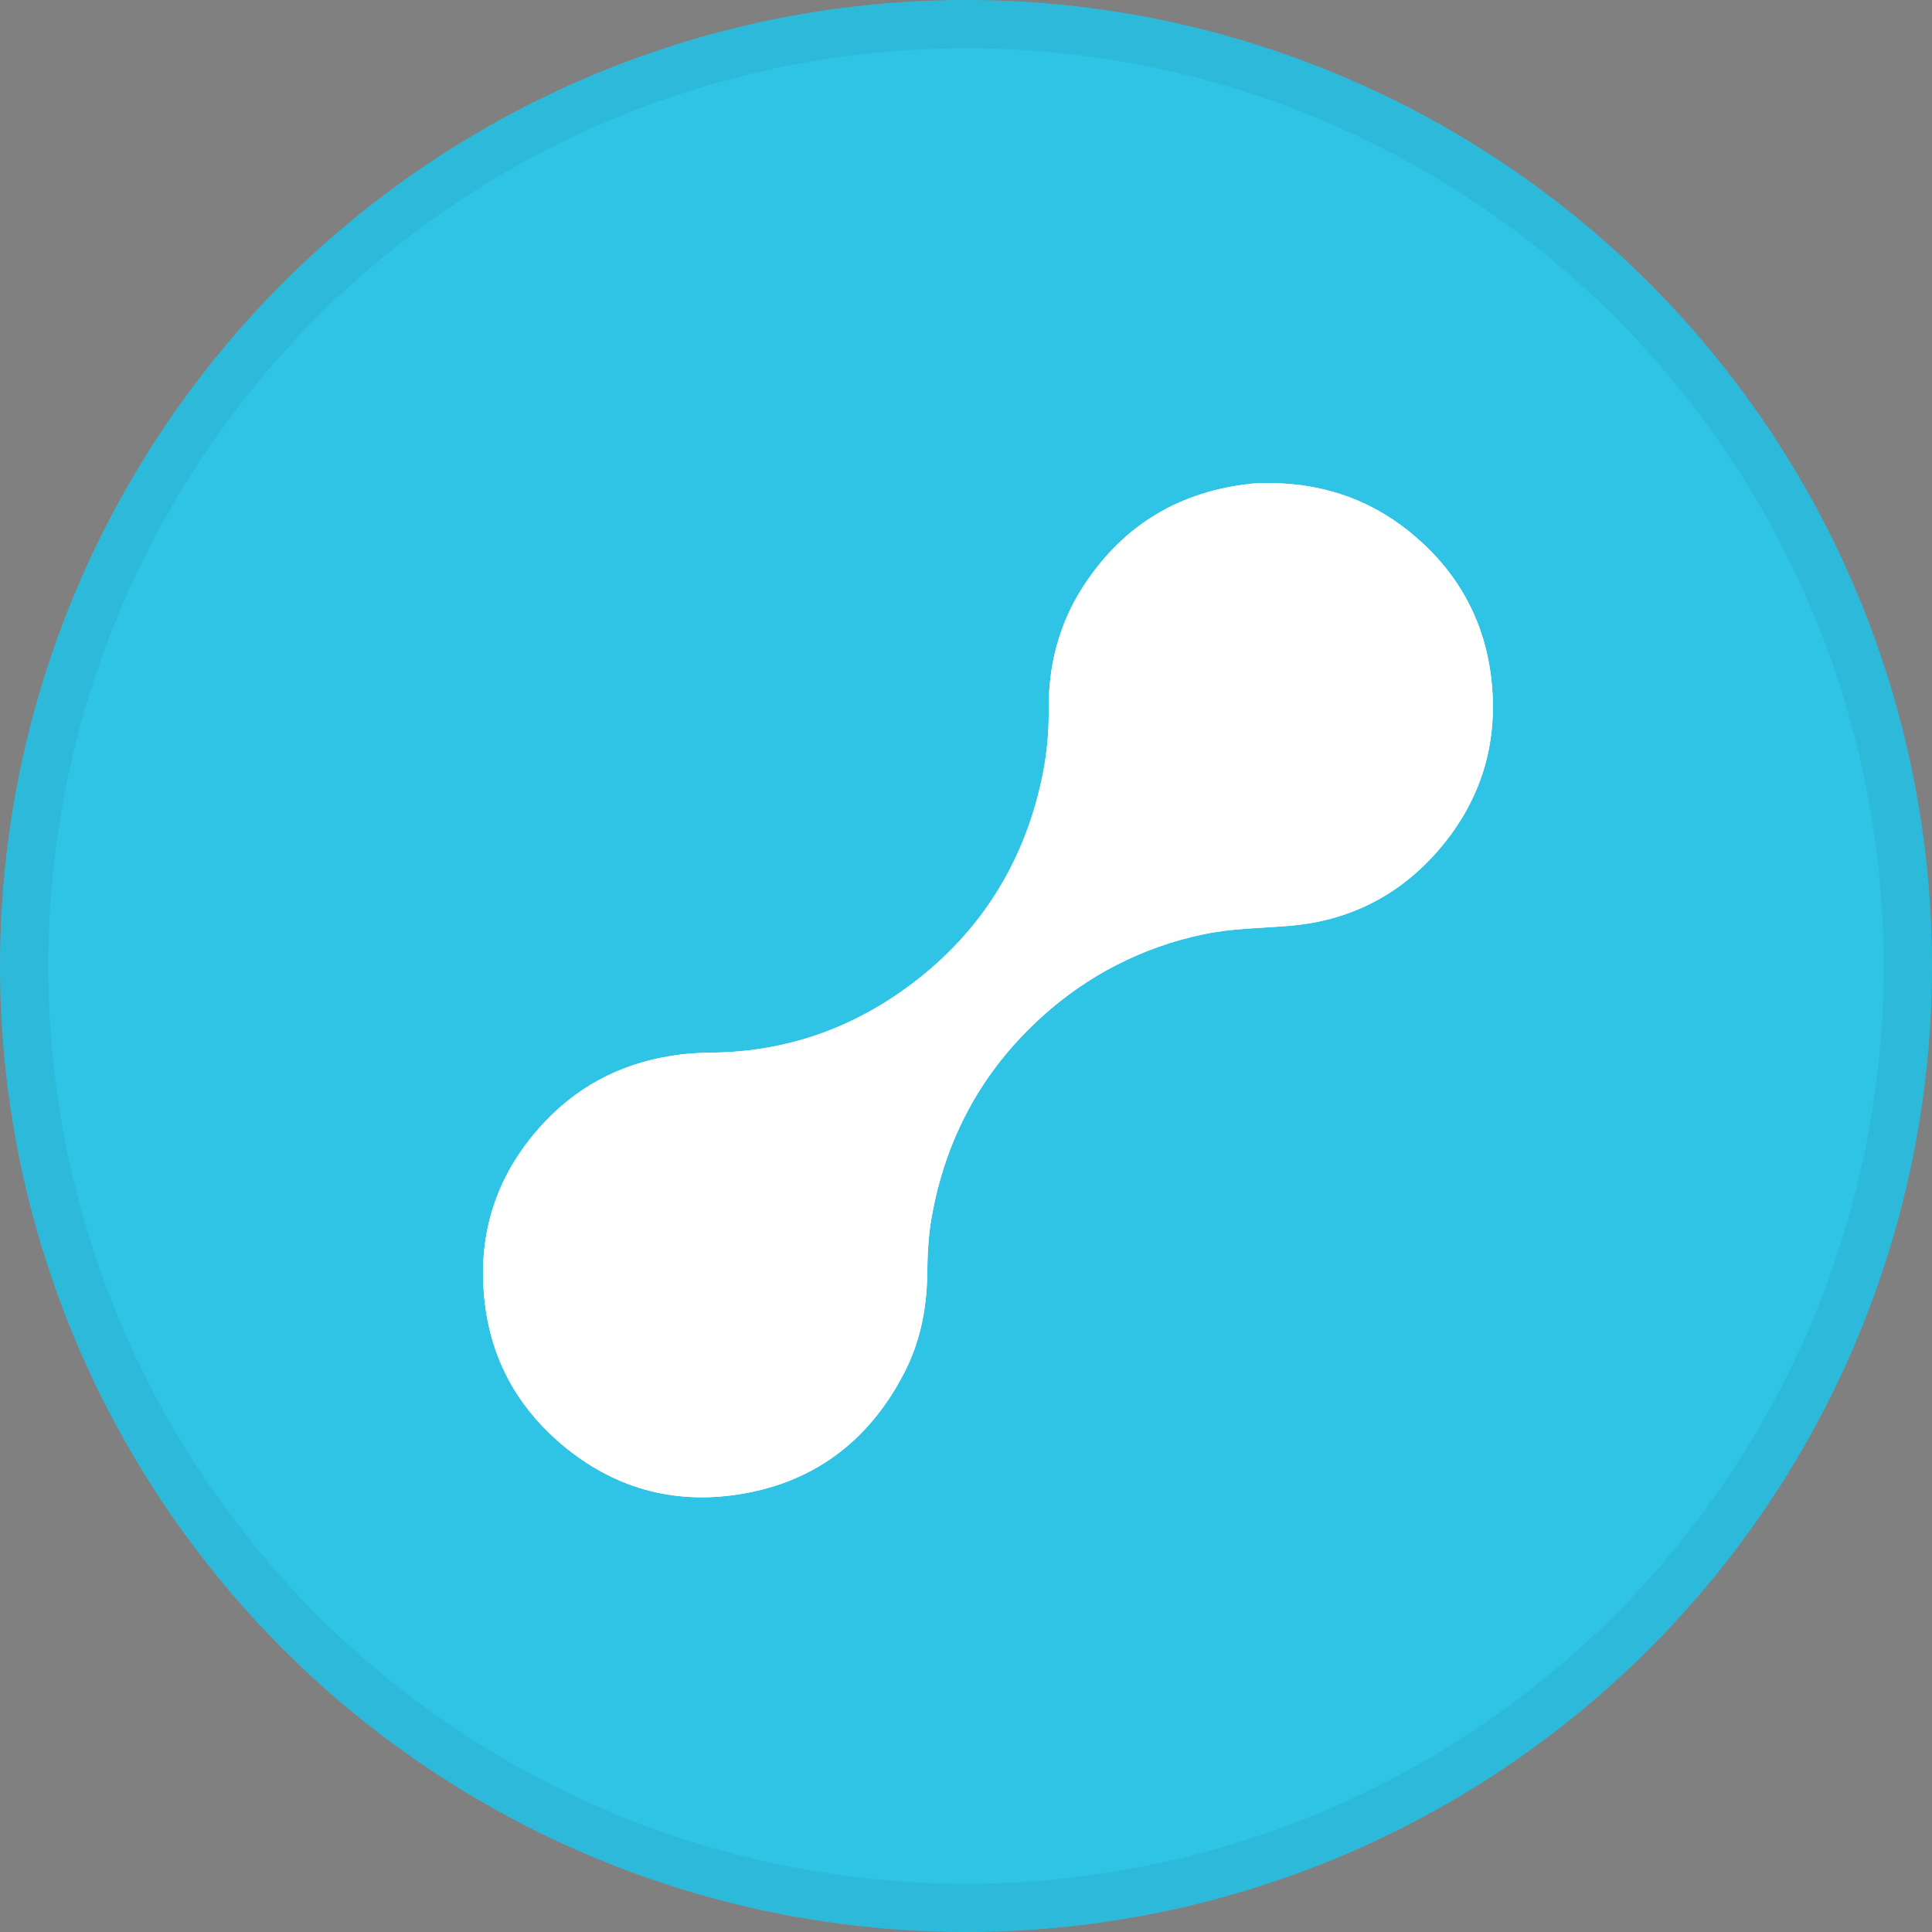 <svg width="40" height="40" viewBox="0 0 40 40" fill="none" xmlns="http://www.w3.org/2000/svg">
<rect x="0" y="0" width="40" height="40" fill="#808080" stroke="none"/>
<circle cx="20" cy="20" r="20" fill="#2FC3E5"/>
<path d="M26.319 10.002C26.23 10.002 26.142 9.998 26.054 10.002C25.961 10.007 25.869 10.019 25.776 10.031C24.323 10.219 23.202 10.93 22.411 12.165C21.918 12.937 21.703 13.793 21.712 14.707C21.717 15.148 21.676 15.587 21.591 16.019C21.245 17.741 20.399 19.169 19.021 20.259C17.779 21.24 16.363 21.77 14.769 21.793C14.55 21.794 14.33 21.806 14.111 21.83C13.013 21.962 12.062 22.404 11.295 23.209C10.294 24.26 9.87 25.52 10.035 26.956C10.164 28.092 10.668 29.053 11.526 29.816C12.573 30.746 13.805 31.142 15.186 30.955C16.799 30.736 17.978 29.865 18.724 28.418C19.049 27.786 19.186 27.102 19.197 26.395C19.202 26.004 19.217 25.615 19.284 25.229C19.572 23.572 20.328 22.173 21.579 21.044C22.517 20.192 23.666 19.605 24.906 19.346C25.489 19.221 26.084 19.218 26.675 19.17C27.925 19.071 28.976 18.543 29.797 17.585C30.658 16.579 31.019 15.406 30.88 14.096C30.756 12.917 30.236 11.925 29.338 11.14C28.474 10.383 27.463 10.014 26.319 10.002Z" fill="white"/>
<path d="M26.319 10.002C26.23 10.002 26.142 9.998 26.054 10.002C25.961 10.007 25.869 10.019 25.776 10.031C24.323 10.219 23.202 10.93 22.411 12.165C21.918 12.937 21.703 13.793 21.712 14.707C21.717 15.148 21.676 15.587 21.591 16.019C21.245 17.741 20.399 19.169 19.021 20.259C17.779 21.24 16.363 21.77 14.769 21.793C14.55 21.794 14.33 21.806 14.111 21.83C13.013 21.962 12.062 22.404 11.295 23.209C10.294 24.26 9.87 25.52 10.035 26.956C10.164 28.092 10.668 29.053 11.526 29.816C12.573 30.746 13.805 31.142 15.186 30.955C16.799 30.736 17.978 29.865 18.724 28.418C19.049 27.786 19.186 27.102 19.197 26.395C19.202 26.004 19.217 25.615 19.284 25.229C19.572 23.572 20.328 22.173 21.579 21.044C22.517 20.192 23.666 19.605 24.906 19.346C25.489 19.221 26.084 19.218 26.675 19.17C27.925 19.071 28.976 18.543 29.797 17.585C30.658 16.579 31.019 15.406 30.88 14.096C30.756 12.917 30.236 11.925 29.338 11.14C28.474 10.383 27.463 10.014 26.319 10.002Z" fill="white"/>
<circle cx="20" cy="20" r="19.5" stroke="black" stroke-opacity="0.05"/>
</svg>
